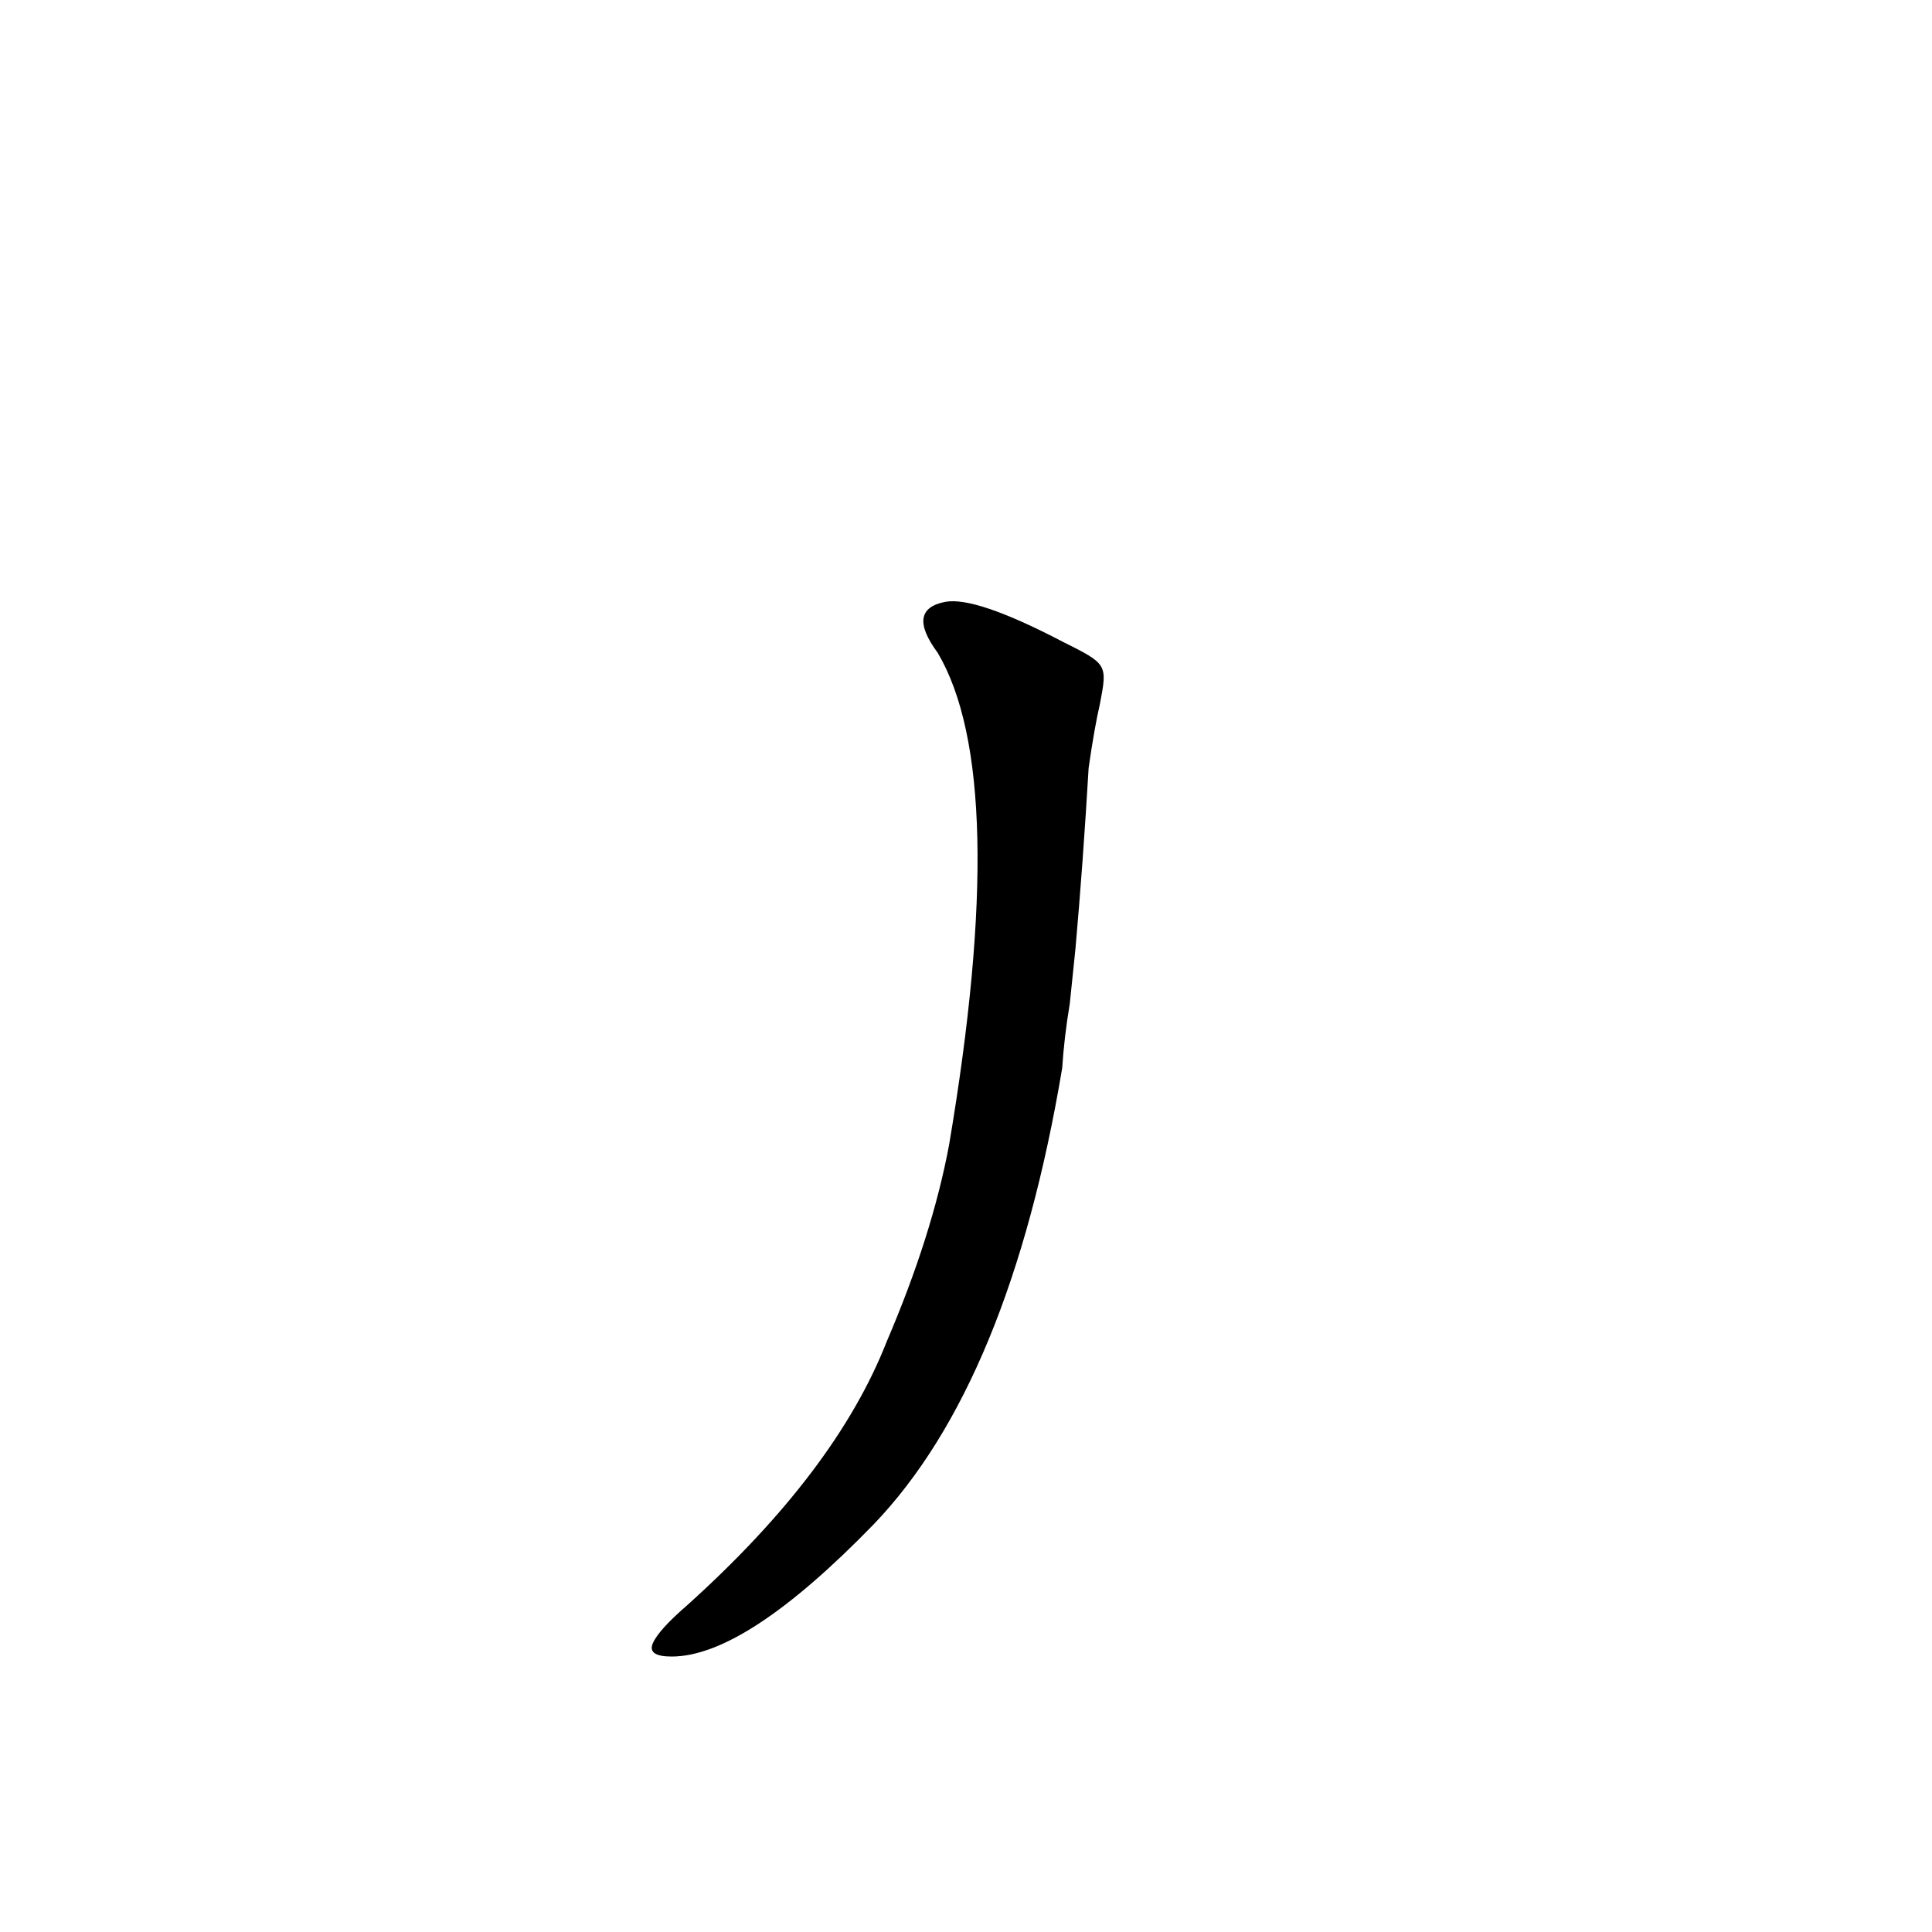 <?xml version='1.0' encoding='utf-8'?>
<svg xmlns="http://www.w3.org/2000/svg" version="1.1" viewBox="0 0 1024 1024"><g transform="scale(1, -1) translate(0, -900)"><path d="M 563 560 Q 517 584 501 581 Q 480 577 497 554 Q 536 488 503 293 Q 494 245 470 189 Q 443 120 364 49 Q 349 36 346 29 Q 343 22 356 22 Q 395 22 463 92 Q 535 167 563 334 Q 564 350 567 368 L 570 397 Q 574 442 577 493 Q 580 514 583 527 C 587 548 587 548 563 560 Z" fill="black" /></g></svg>
